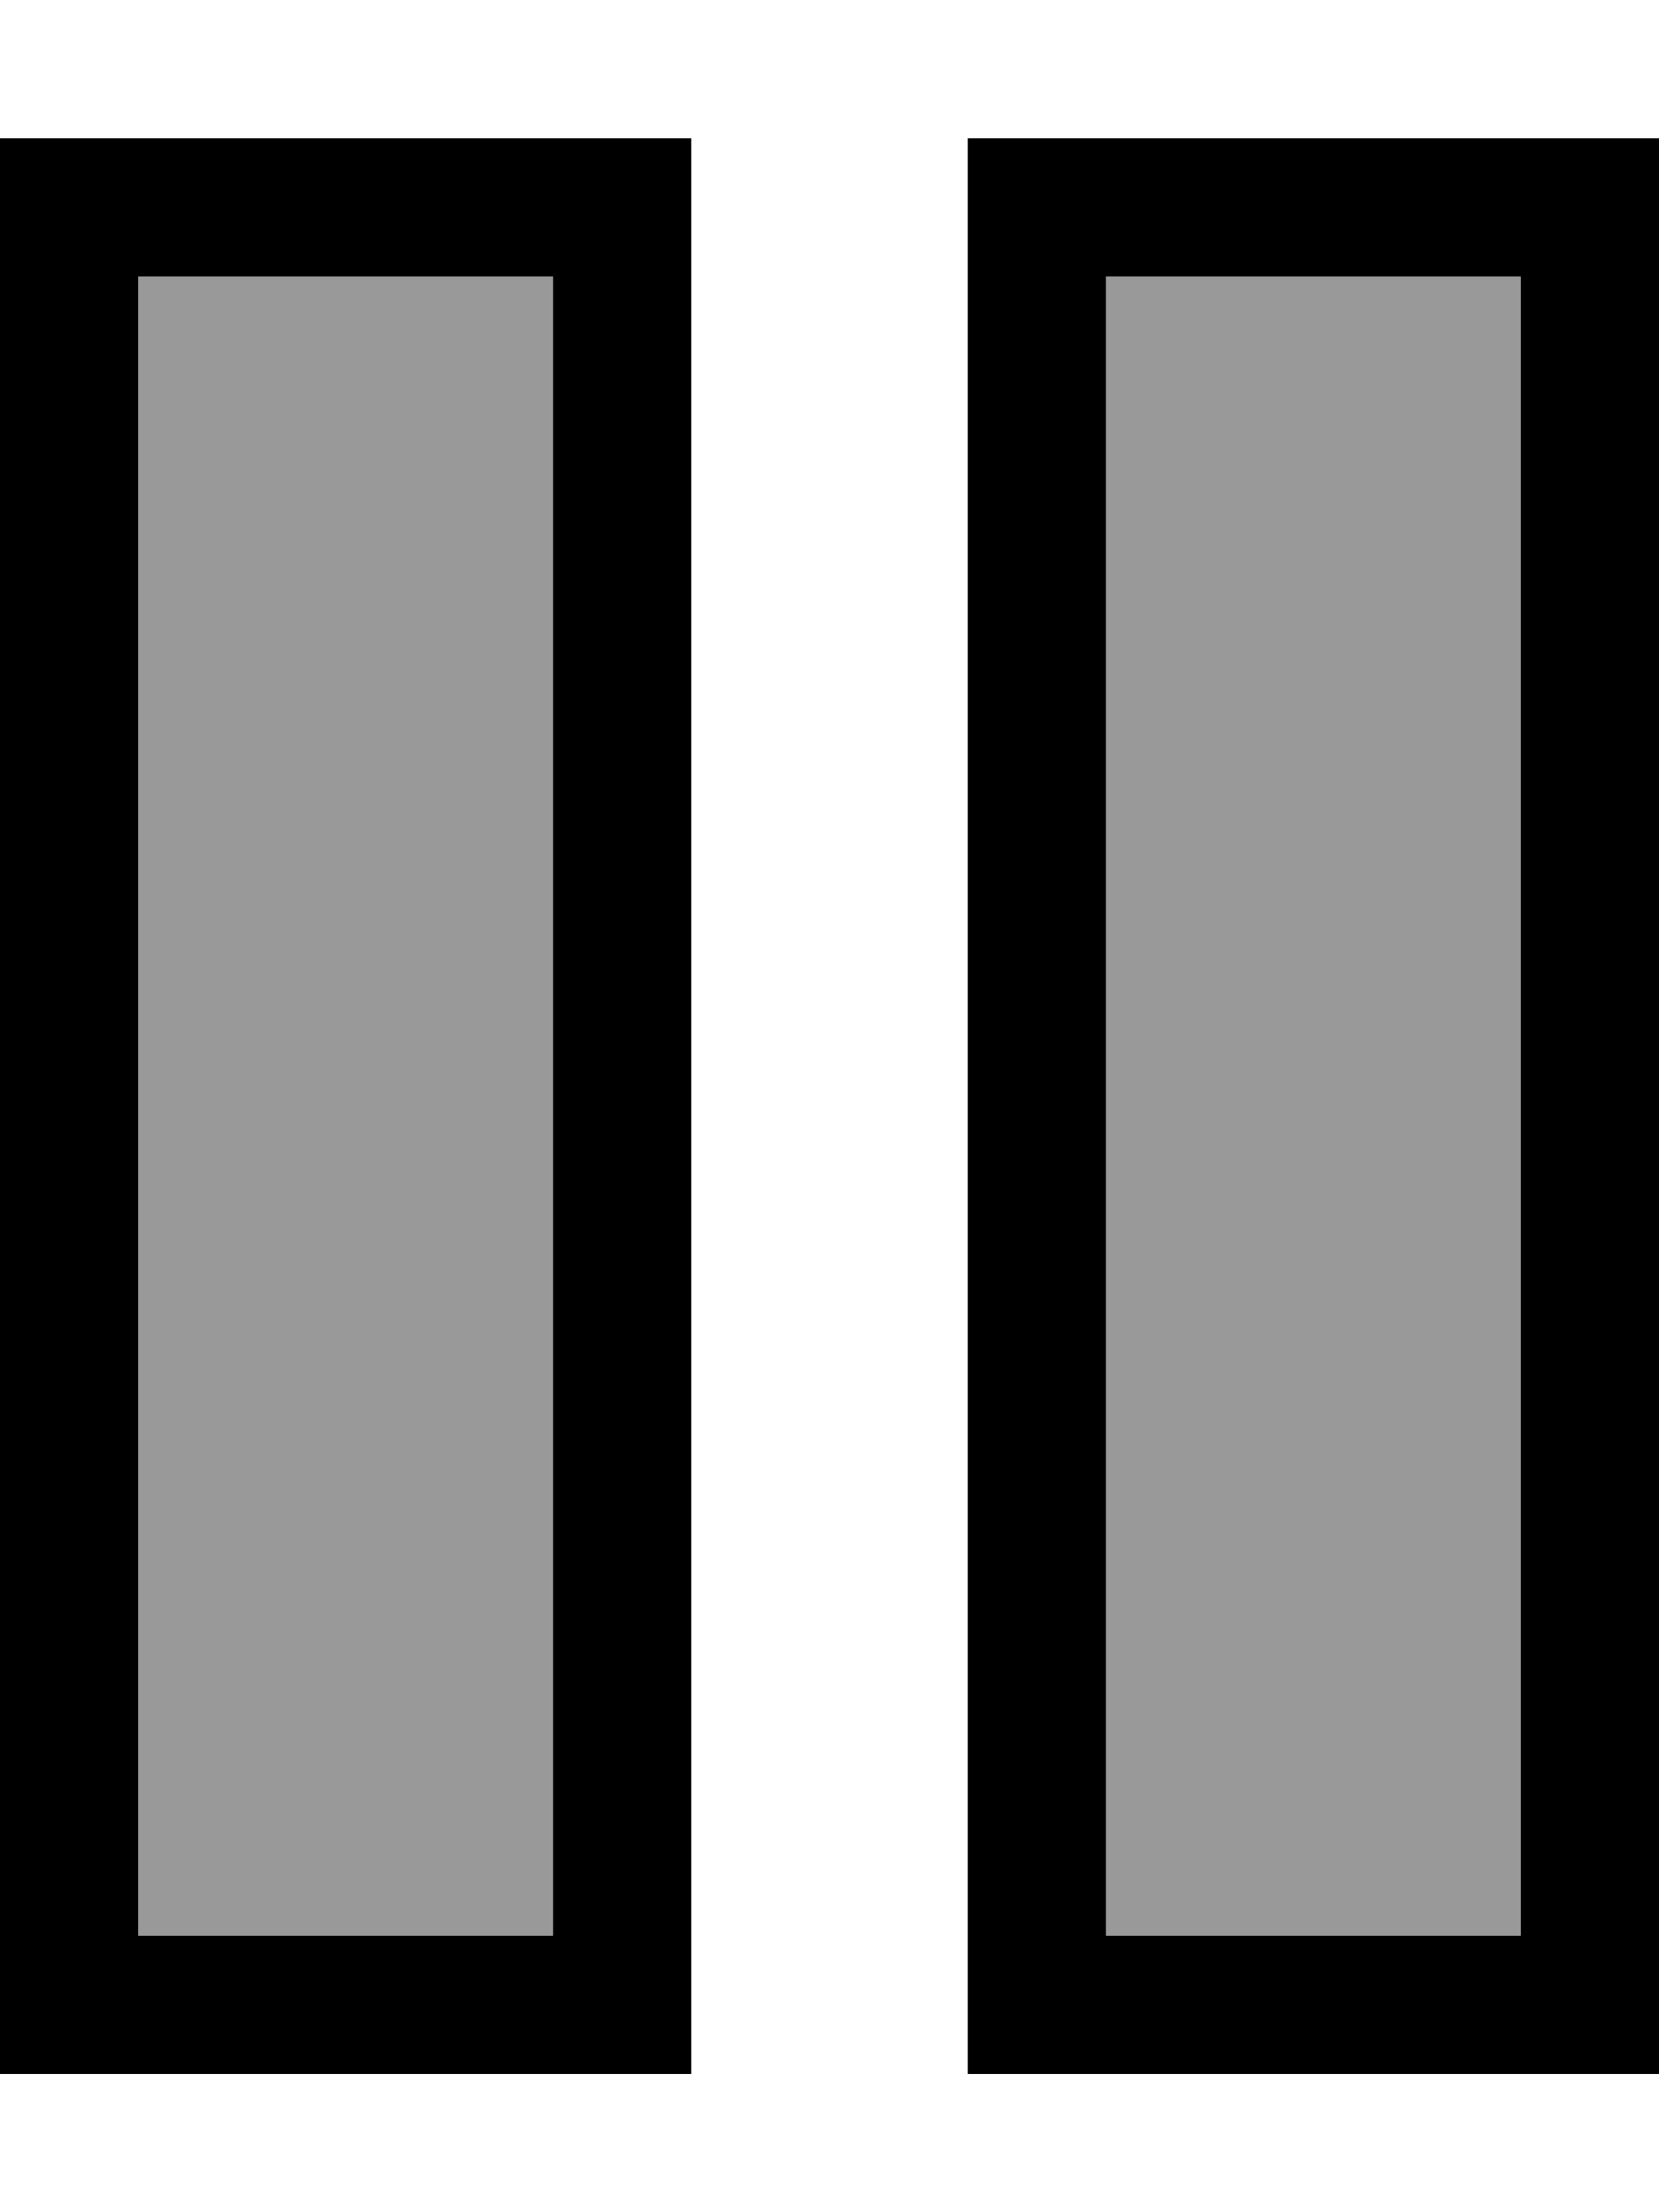 <svg xmlns="http://www.w3.org/2000/svg" viewBox="0 0 384 512"><!--! Font Awesome Pro 7.0.1 by @fontawesome - https://fontawesome.com License - https://fontawesome.com/license (Commercial License) Copyright 2025 Fonticons, Inc. --><path style="fill:currentColor;opacity:.4" d="M32 64l0 384 96 0 0-384-96 0zm224 0l0 384 96 0 0-384-96 0z"/><path style="fill:currentColor;opacity:1" d="M32 64l0 384 96 0 0-384-96 0zM0 32l160 0 0 448-160 0 0-448zM256 64l0 384 96 0 0-384-96 0zM224 32l160 0 0 448-160 0 0-448z"/></svg>